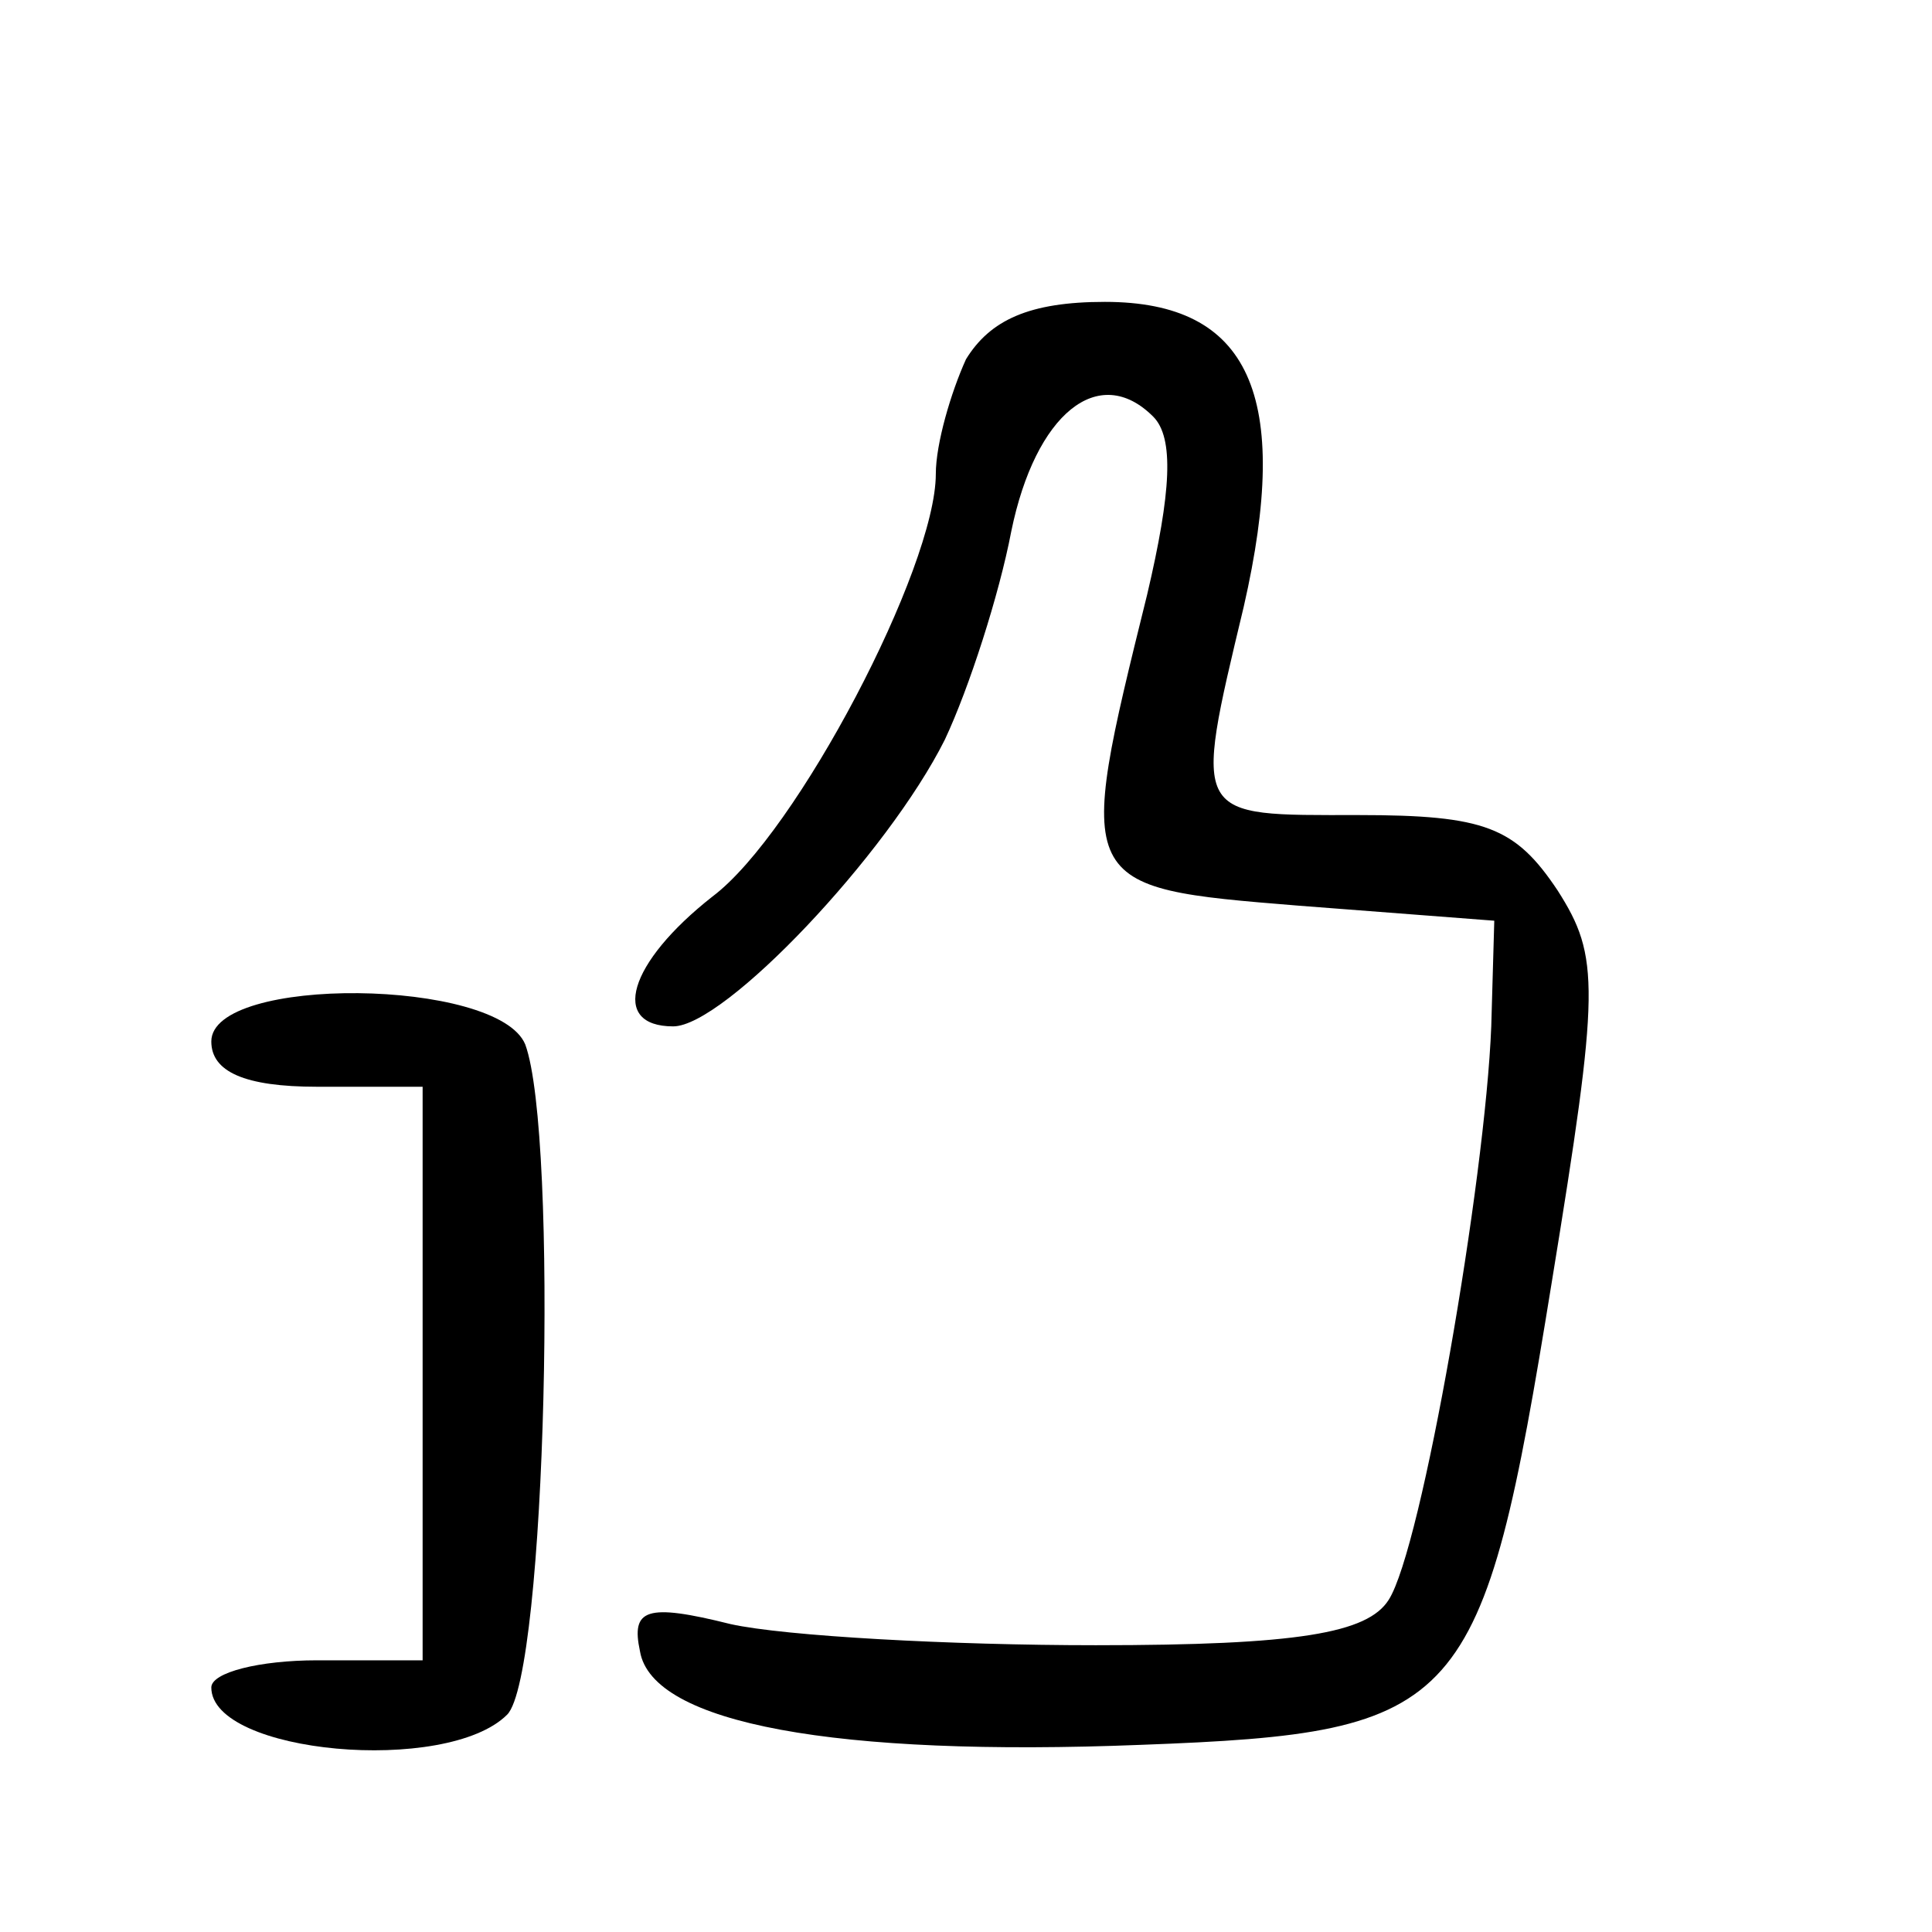 <?xml version="1.0" standalone="no"?>
<!DOCTYPE svg PUBLIC "-//W3C//DTD SVG 20010904//EN"
 "http://www.w3.org/TR/2001/REC-SVG-20010904/DTD/svg10.dtd">
<svg version="1.0" xmlns="http://www.w3.org/2000/svg"
 width="64pt" height="64pt" viewBox="0 0 64 64"
 preserveAspectRatio="xMidYMid meet">

<g transform="translate(0,64) scale(0.1,-0.1)"
fill="#000000" stroke="none">
<path d="M320 521 c-5 -11 -10 -28 -10 -38 0 -31 -46 -119 -74 -140 -28 -22
-34 -43 -13 -43 17 0 71 57 90 95 8 17 18 48 22 69 8 39 29 56 47 38 7 -7 6
-25 -2 -59 -24 -97 -24 -97 50 -103 l65 -5 -1 -35 c-2 -51 -23 -173 -34 -190
-7 -11 -30 -15 -97 -15 -48 0 -103 3 -121 7 -28 7 -33 5 -30 -9 4 -24 65 -35
166 -31 107 4 113 11 136 153 16 98 16 108 2 130 -14 21 -24 25 -66 25 -55 0
-55 -2 -38 69 16 70 2 101 -46 101 -25 0 -38 -6 -46 -19z"/>
<path d="M70 295 c0 -10 11 -15 35 -15 l35 0 0 -95 0 -95 -35 0 c-19 0 -35 -4
-35 -9 0 -22 78 -29 98 -9 13 13 17 192 6 222 -9 22 -104 23 -104 1z"/>
</g>
</svg>
